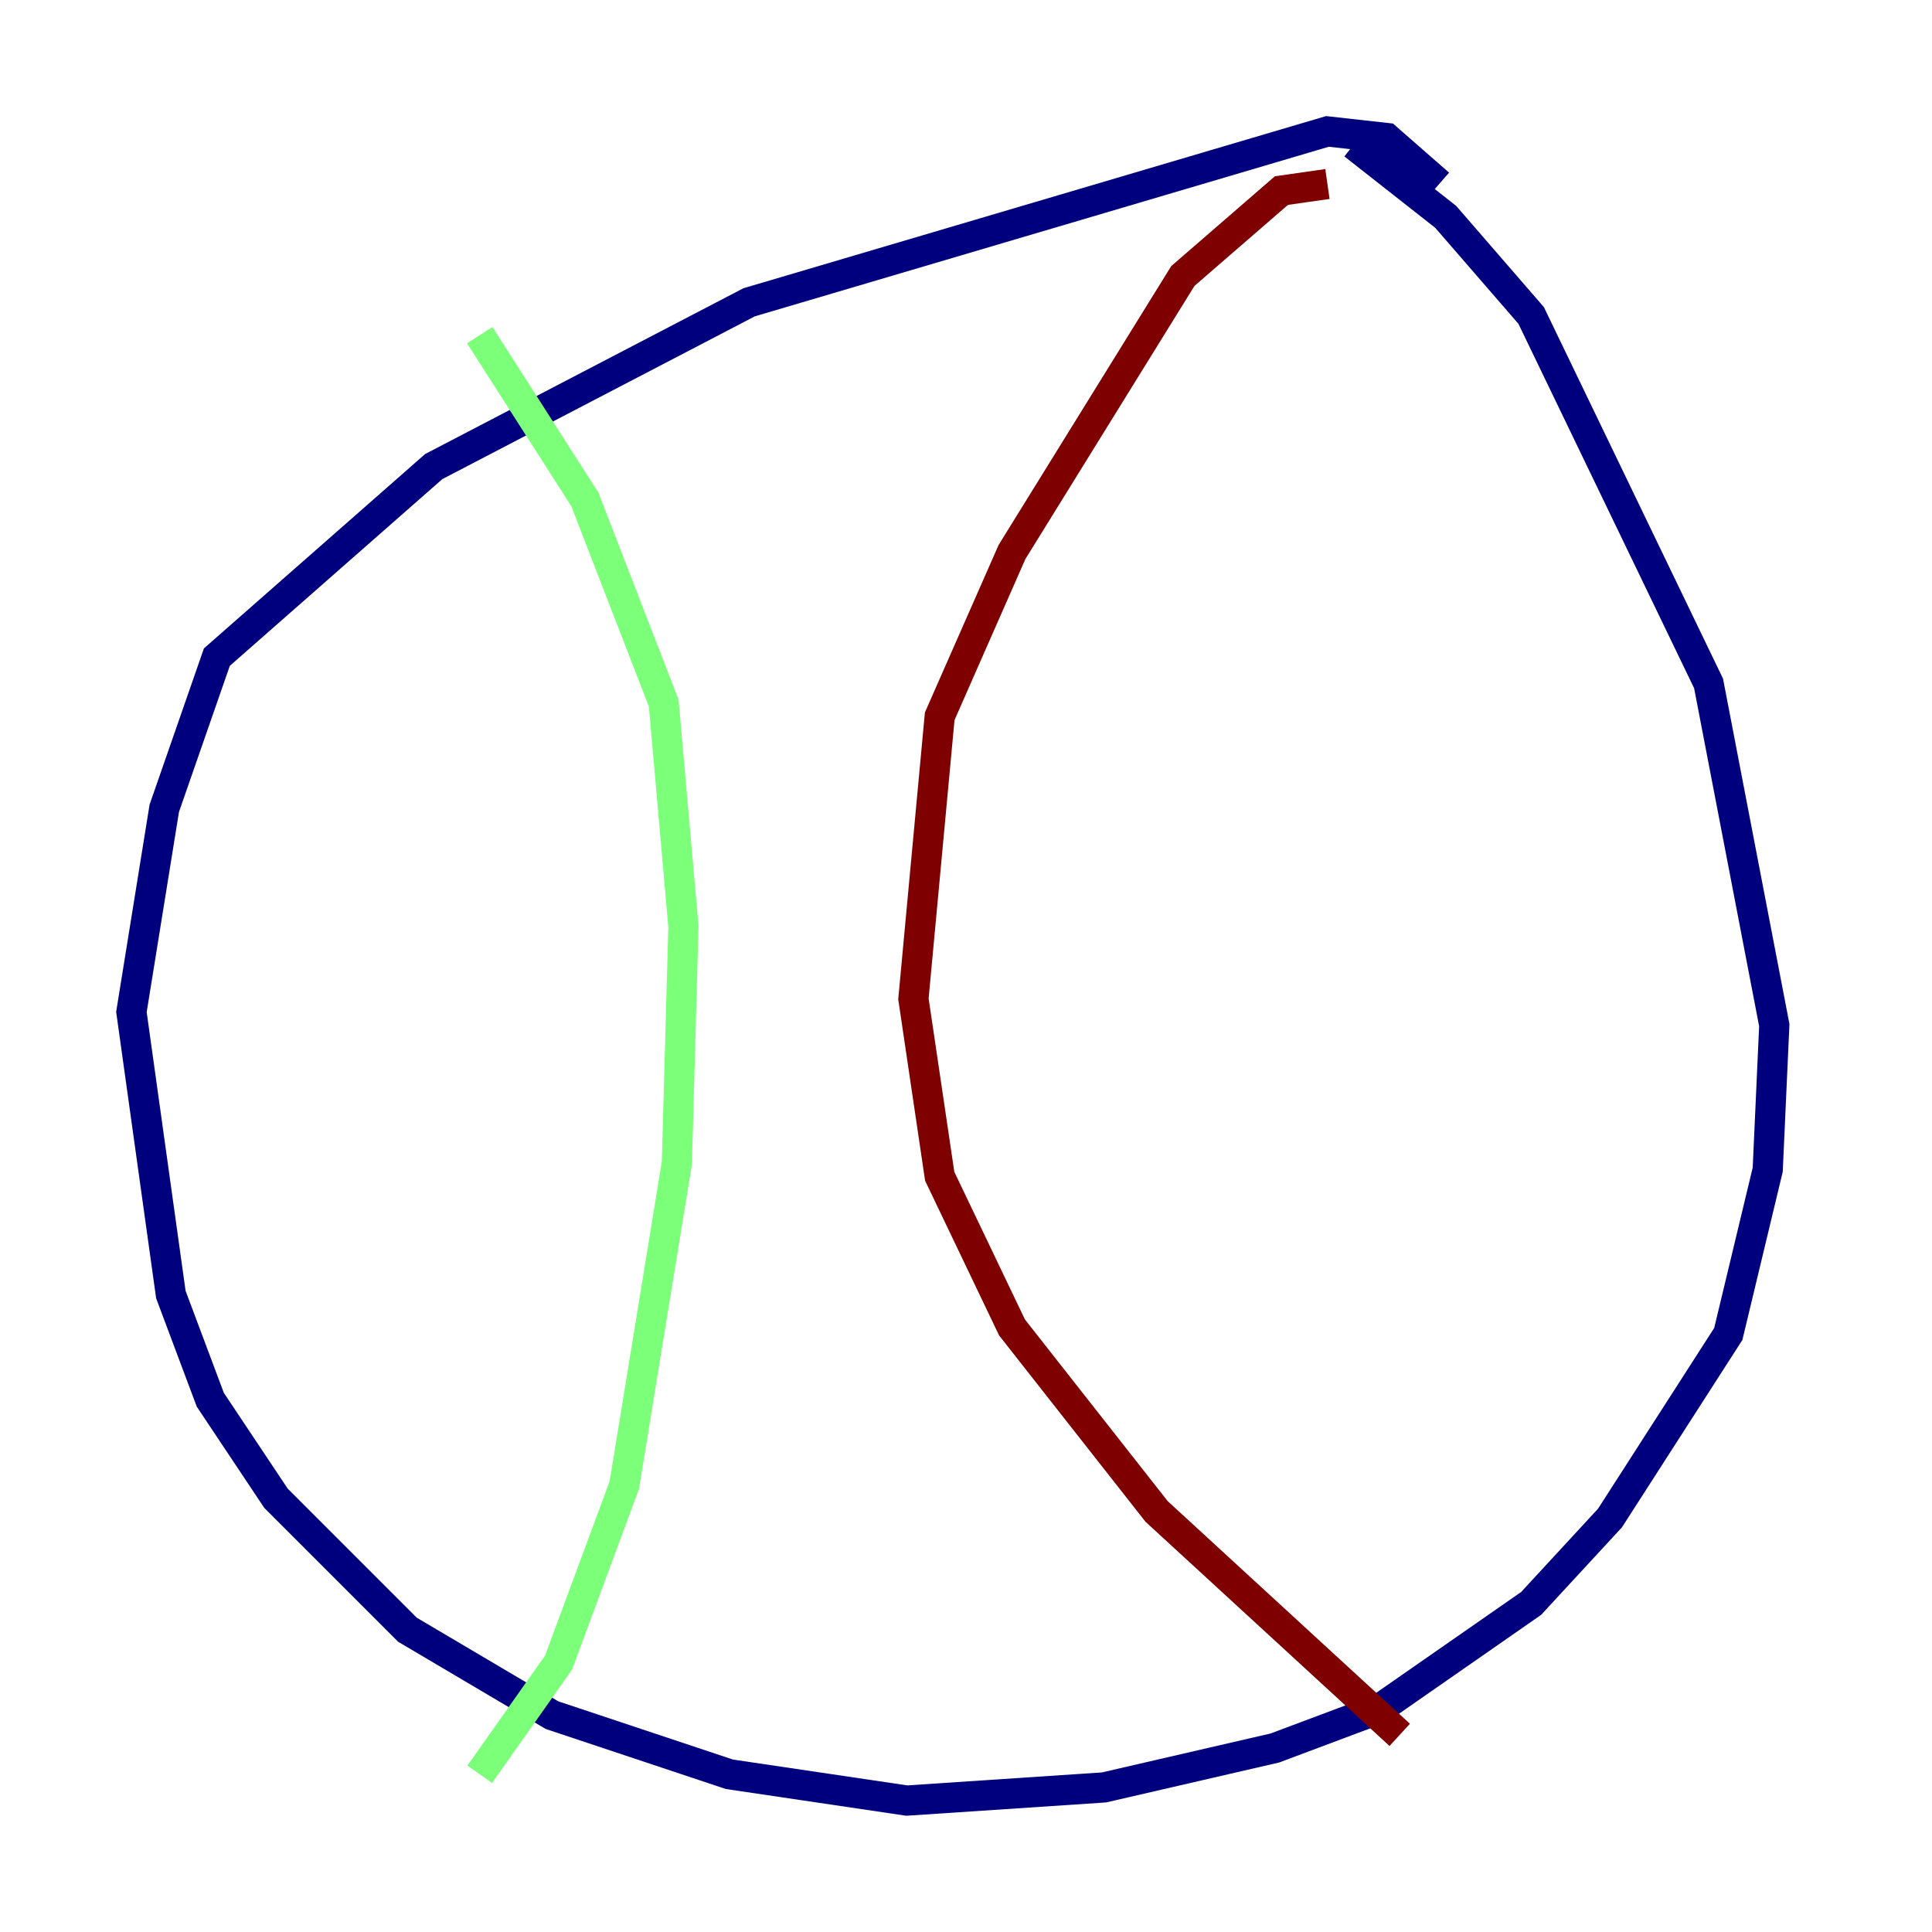 <?xml version="1.0" encoding="utf-8" ?>
<svg baseProfile="tiny" height="128" version="1.2" viewBox="0,0,128,128" width="128" xmlns="http://www.w3.org/2000/svg" xmlns:ev="http://www.w3.org/2001/xml-events" xmlns:xlink="http://www.w3.org/1999/xlink"><defs /><polyline fill="none" points="95.347,12.191 91.864,9.143 87.946,8.707 49.633,20.027 28.735,30.912 14.367,43.537 10.884,53.551 8.707,67.048 11.32,85.769 13.932,92.735 18.286,99.265 26.993,107.973 36.571,113.633 48.327,117.551 60.082,119.293 73.143,118.422 84.463,115.809 91.429,113.197 101.442,106.231 106.667,100.571 114.503,88.381 117.116,77.497 117.551,67.918 113.197,45.279 101.442,20.898 95.782,14.367 89.687,9.578" stroke="#00007f" stroke-width="2" /><polyline fill="none" points="31.782,22.204 38.748,33.088 43.973,46.585 45.279,61.388 44.843,77.061 41.361,98.395 37.007,110.15 31.782,117.551" stroke="#7cff79" stroke-width="2" /><polyline fill="none" points="87.946,12.191 84.898,12.626 78.367,18.286 67.048,36.571 62.258,47.456 60.517,66.177 62.258,77.932 67.048,87.946 76.626,100.136 92.735,114.939" stroke="#7f0000" stroke-width="2" /></svg>